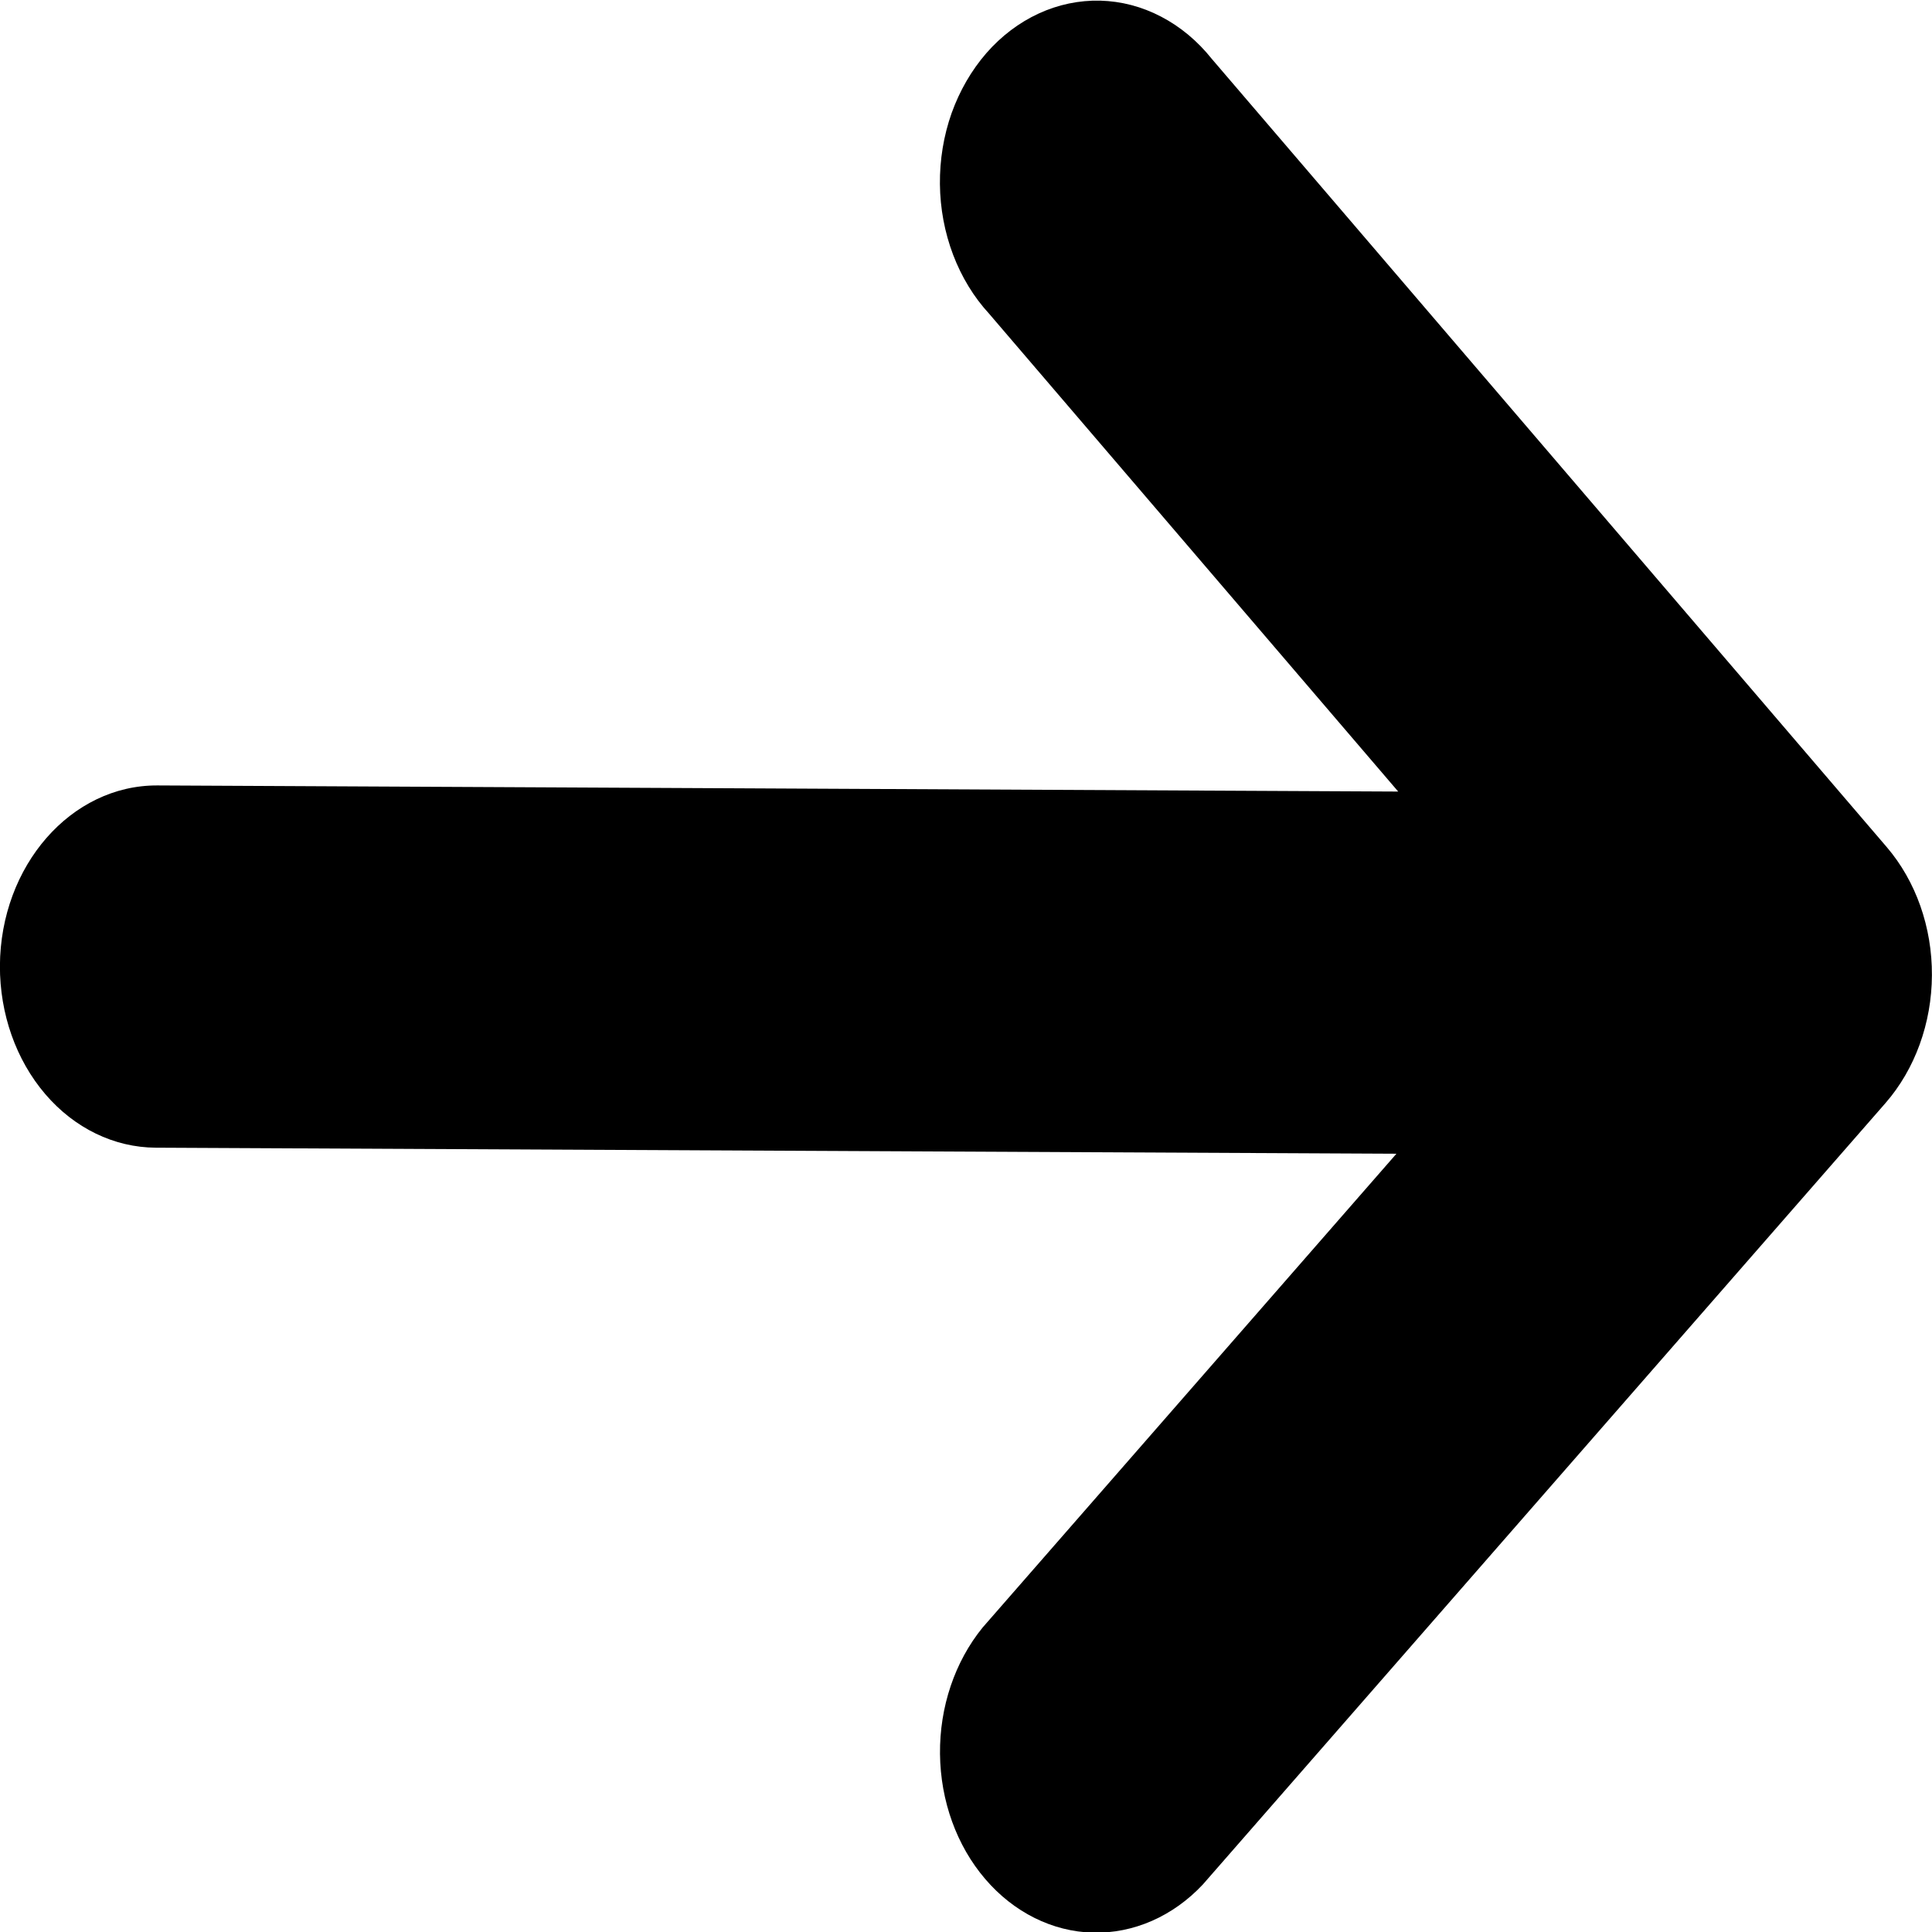 <svg viewBox="0 0 24 24" fill="currentColor" xmlns="http://www.w3.org/2000/svg">
<path d="M-0.001 11.997C-0.003 12.594 0.199 13.167 0.562 13.591C0.924 14.015 1.418 14.254 1.934 14.257L17.347 14.332L12.207 20.217C11.861 20.642 11.671 21.205 11.677 21.788C11.683 22.371 11.884 22.928 12.239 23.342C12.593 23.756 13.073 23.995 13.577 24.008C14.081 24.02 14.57 23.806 14.941 23.411L23.422 13.703C23.789 13.282 23.996 12.711 23.999 12.115C24.002 11.519 23.8 10.946 23.438 10.523L15.053 0.731C14.876 0.509 14.662 0.331 14.424 0.207C14.186 0.082 13.928 0.015 13.667 0.008C13.406 0.002 13.146 0.056 12.903 0.168C12.66 0.28 12.439 0.447 12.253 0.66C12.068 0.873 11.921 1.127 11.821 1.406C11.722 1.686 11.673 1.986 11.676 2.288C11.679 2.59 11.735 2.888 11.84 3.165C11.945 3.441 12.097 3.691 12.287 3.897L17.369 9.833L1.957 9.757C0.882 9.751 0.006 10.755 -0.001 11.997Z" />
</svg>
